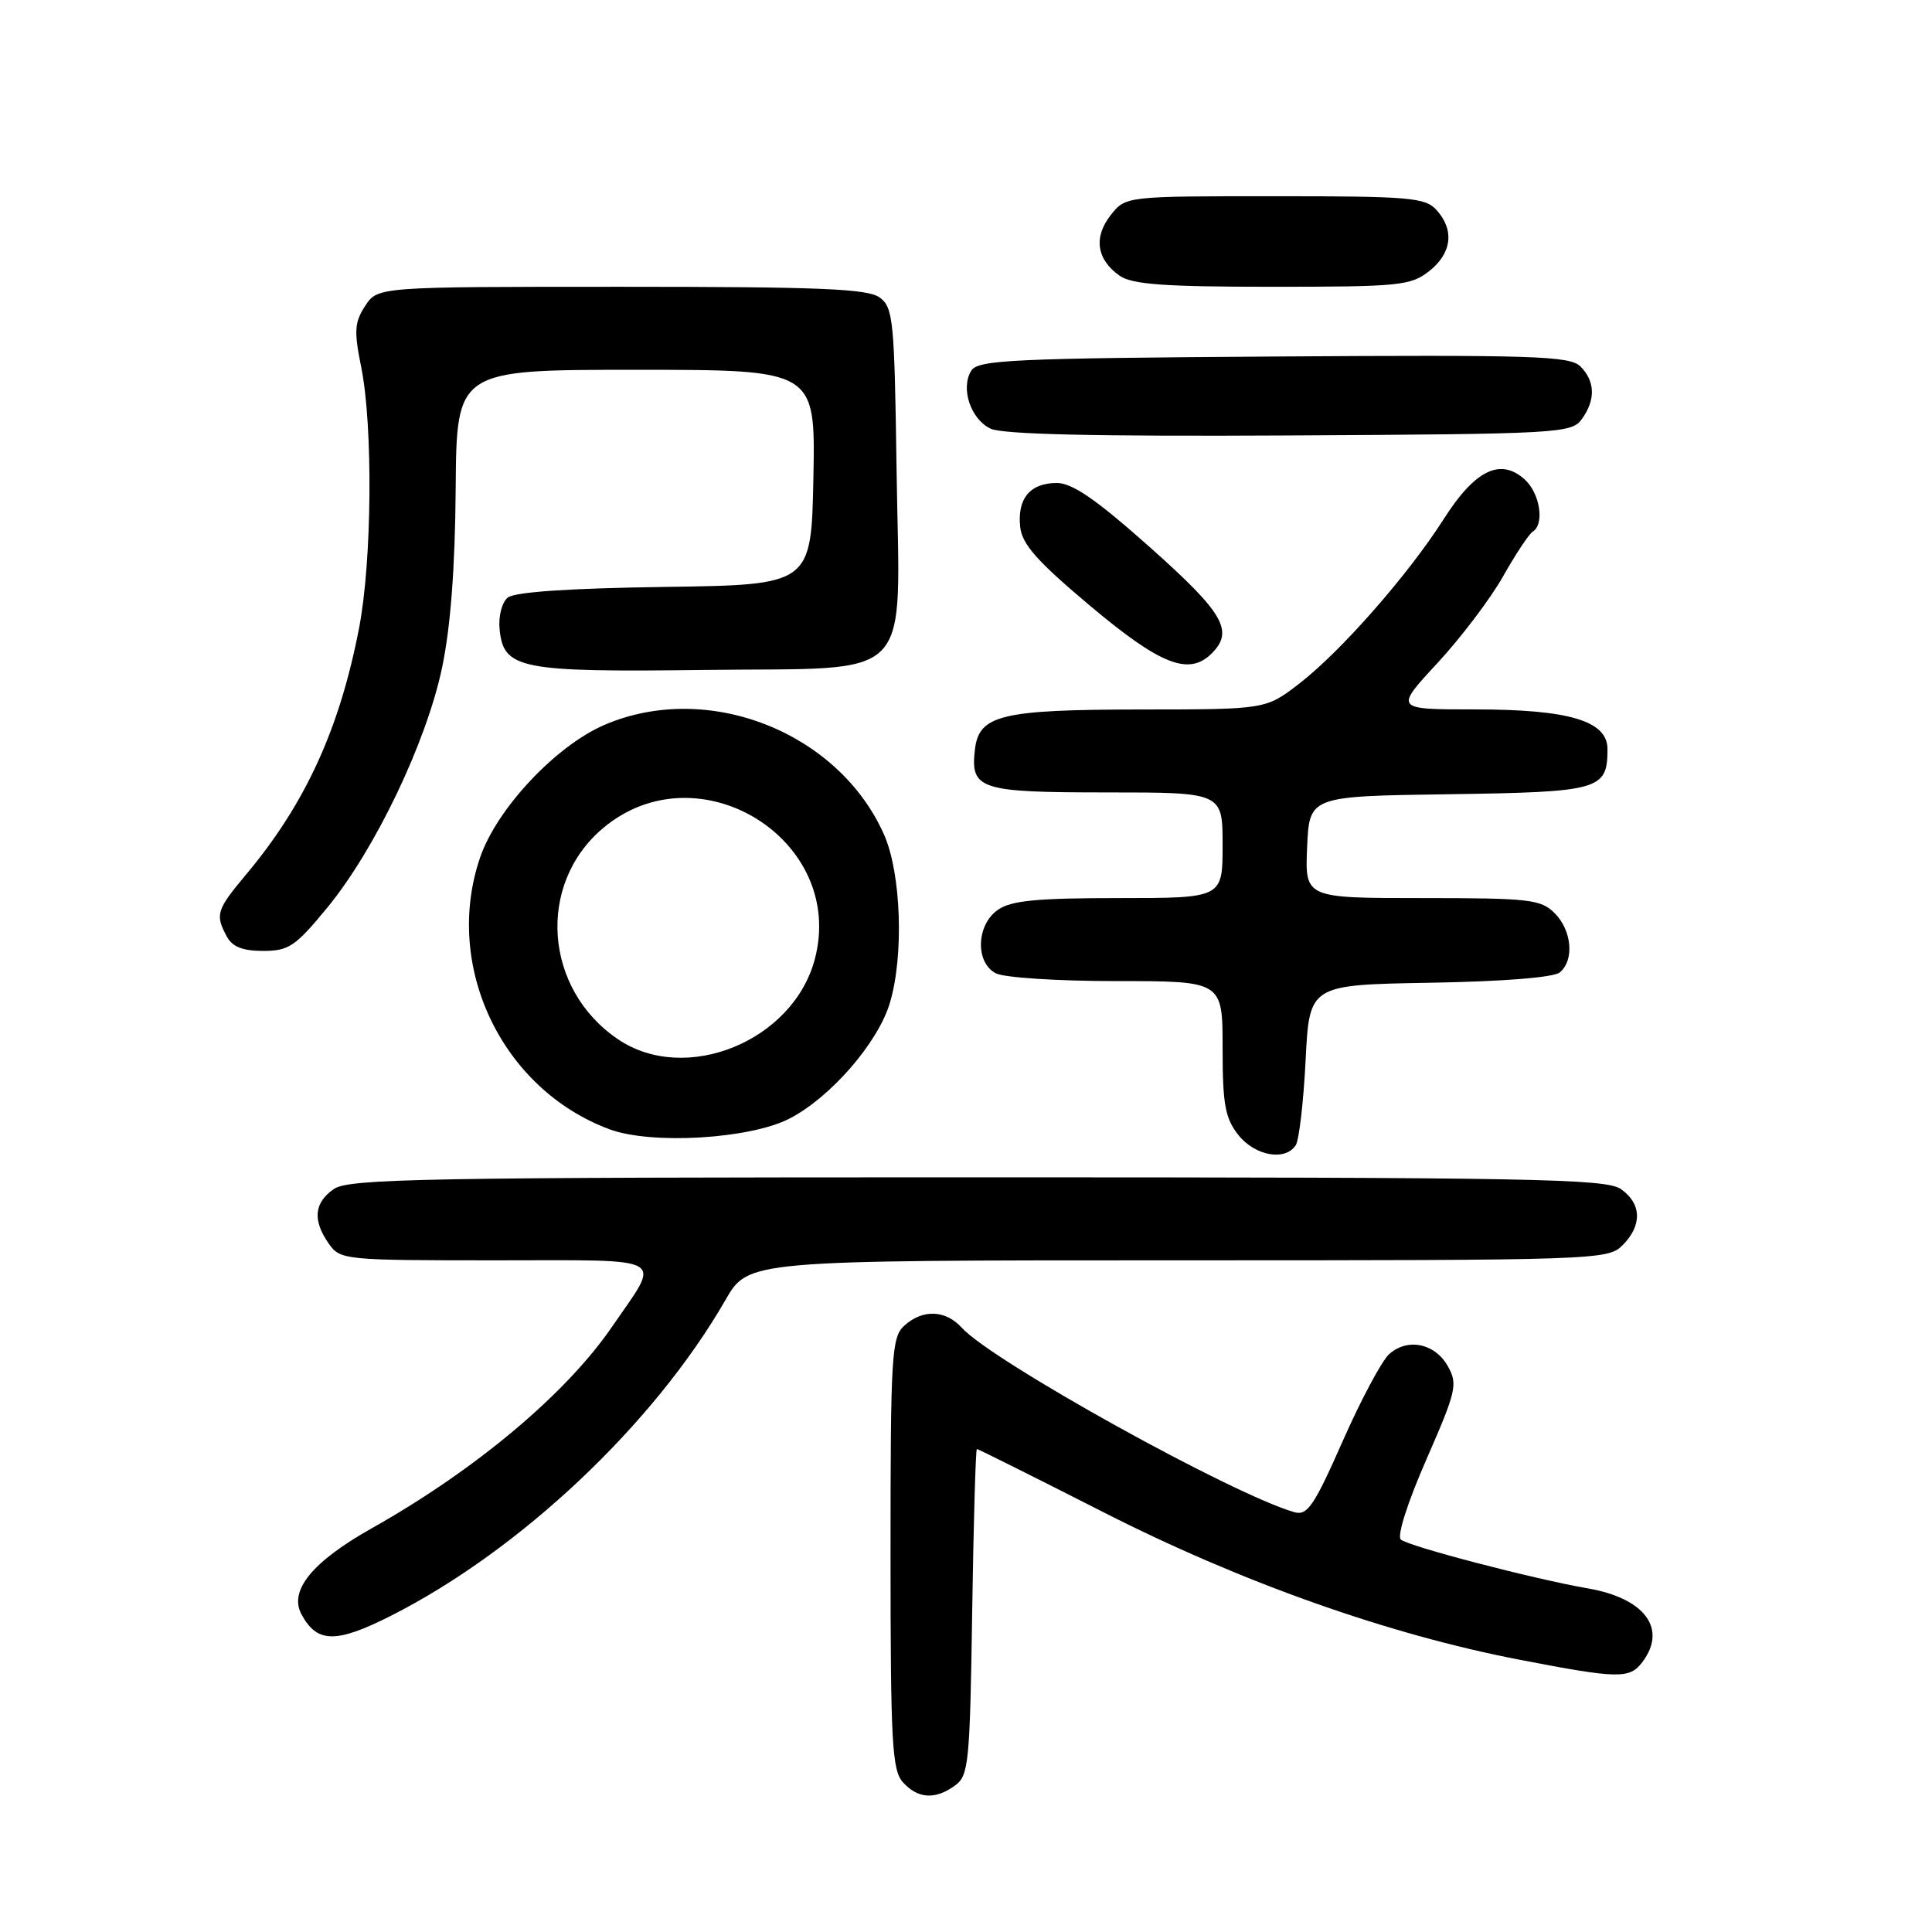 <?xml version="1.0" encoding="UTF-8" standalone="no"?>
<!DOCTYPE svg PUBLIC "-//W3C//DTD SVG 1.1//EN" "http://www.w3.org/Graphics/SVG/1.1/DTD/svg11.dtd" >
<svg xmlns="http://www.w3.org/2000/svg" xmlns:xlink="http://www.w3.org/1999/xlink" version="1.1" viewBox="0 0 256 256">
 <g >
 <path fill="currentColor"
d=" M 126.56 236.58 C 128.36 235.27 128.52 233.59 128.82 213.58 C 129.00 201.71 129.28 192.00 129.44 192.00 C 129.61 192.00 137.11 195.75 146.12 200.33 C 164.38 209.63 183.94 216.57 201.34 219.92 C 214.43 222.45 215.92 222.48 217.61 220.25 C 220.96 215.84 217.97 211.78 210.40 210.47 C 203.14 209.21 186.51 204.86 185.61 203.99 C 185.10 203.49 186.54 199.00 189.01 193.37 C 192.97 184.32 193.18 183.42 191.86 181.05 C 190.15 177.99 186.50 177.24 184.06 179.44 C 183.09 180.32 180.31 185.52 177.90 190.99 C 174.10 199.59 173.23 200.86 171.50 200.37 C 163.26 198.00 131.45 180.36 127.44 175.93 C 125.29 173.56 122.26 173.45 119.83 175.65 C 118.14 177.18 118.00 179.47 118.00 205.83 C 118.00 230.96 118.20 234.56 119.65 236.17 C 121.64 238.36 123.93 238.50 126.56 236.58 Z  M 51.78 214.11 C 68.94 205.43 86.65 188.71 96.13 172.25 C 99.15 167.00 99.15 167.00 156.07 167.00 C 211.67 167.00 213.05 166.95 215.00 165.00 C 217.62 162.38 217.54 159.49 214.78 157.56 C 212.81 156.18 203.05 156.00 129.50 156.00 C 55.95 156.00 46.19 156.18 44.22 157.56 C 41.61 159.39 41.40 161.70 43.56 164.78 C 45.08 166.95 45.56 167.00 65.66 167.00 C 88.97 167.00 87.65 166.25 81.12 175.77 C 75.01 184.70 63.03 194.75 49.27 202.50 C 41.39 206.93 38.26 210.76 39.94 213.89 C 42.00 217.74 44.51 217.78 51.78 214.11 Z  M 171.69 151.75 C 172.14 151.06 172.72 146.00 173.00 140.50 C 173.50 130.50 173.50 130.50 189.43 130.22 C 199.10 130.06 205.88 129.52 206.68 128.85 C 208.63 127.23 208.29 123.29 206.00 121.00 C 204.17 119.17 202.67 119.00 188.45 119.00 C 172.91 119.00 172.91 119.00 173.20 112.25 C 173.50 105.50 173.50 105.50 192.00 105.24 C 212.02 104.95 213.00 104.67 213.00 99.26 C 213.00 95.52 207.92 94.00 195.42 94.00 C 184.78 94.00 184.78 94.00 190.45 87.88 C 193.57 84.51 197.49 79.34 199.16 76.38 C 200.83 73.42 202.60 70.75 203.10 70.44 C 204.69 69.46 204.06 65.37 202.04 63.54 C 198.82 60.62 195.44 62.27 191.30 68.78 C 186.55 76.22 177.65 86.35 172.11 90.62 C 167.71 94.00 167.71 94.00 151.11 94.01 C 132.62 94.03 129.71 94.74 129.18 99.33 C 128.57 104.60 129.80 105.00 146.62 105.00 C 162.00 105.00 162.00 105.00 162.00 112.00 C 162.00 119.00 162.00 119.00 148.22 119.00 C 137.37 119.00 133.97 119.33 132.22 120.56 C 129.37 122.55 129.20 127.50 131.93 128.96 C 133.00 129.54 140.15 130.00 147.93 130.00 C 162.00 130.00 162.00 130.00 162.00 138.87 C 162.00 146.32 162.33 148.15 164.07 150.37 C 166.27 153.16 170.30 153.89 171.69 151.75 Z  M 104.63 148.21 C 110.05 145.41 116.33 138.18 117.91 132.90 C 119.79 126.65 119.41 115.72 117.15 110.61 C 111.12 96.98 93.78 90.17 80.10 96.05 C 73.63 98.83 65.81 107.18 63.61 113.64 C 58.71 128.00 66.48 144.32 80.75 149.63 C 86.30 151.70 99.38 150.93 104.63 148.21 Z  M 43.38 120.25 C 49.70 112.56 56.49 98.37 58.57 88.50 C 59.70 83.15 60.30 75.28 60.38 64.75 C 60.50 49.00 60.50 49.00 84.28 49.00 C 108.05 49.00 108.05 49.00 107.78 63.25 C 107.50 77.50 107.50 77.50 88.08 77.77 C 75.36 77.95 68.18 78.44 67.27 79.19 C 66.50 79.83 66.03 81.67 66.20 83.39 C 66.72 88.65 68.87 89.08 93.34 88.77 C 121.66 88.42 119.21 90.97 118.80 62.24 C 118.52 42.40 118.36 40.73 116.56 39.42 C 114.98 38.26 108.62 38.00 82.33 38.00 C 50.05 38.00 50.05 38.00 48.39 40.53 C 46.97 42.70 46.89 43.85 47.87 48.69 C 49.43 56.47 49.29 74.33 47.59 83.16 C 45.02 96.55 40.47 106.49 32.64 115.84 C 28.68 120.57 28.49 121.18 30.04 124.07 C 30.78 125.46 32.14 126.00 34.86 126.00 C 38.27 126.00 39.14 125.41 43.38 120.25 Z  M 160.57 86.57 C 163.53 83.61 162.13 81.20 152.40 72.54 C 145.24 66.17 142.10 64.00 140.03 64.00 C 136.49 64.00 134.78 66.06 135.18 69.82 C 135.43 72.13 137.43 74.38 144.50 80.32 C 153.81 88.13 157.55 89.59 160.57 86.57 Z  M 209.58 55.56 C 211.44 53.02 211.38 50.52 209.42 48.56 C 208.02 47.16 203.30 47.01 168.78 47.24 C 134.29 47.47 129.60 47.69 128.71 49.10 C 127.25 51.41 128.59 55.50 131.23 56.79 C 132.80 57.56 145.05 57.84 170.83 57.70 C 206.51 57.51 208.23 57.41 209.58 55.56 Z  M 189.37 35.93 C 192.38 33.56 192.75 30.48 190.35 27.83 C 188.85 26.17 186.80 26.00 168.92 26.00 C 149.15 26.00 149.15 26.00 147.17 28.51 C 144.87 31.43 145.31 34.40 148.35 36.53 C 150.01 37.69 154.25 38.00 168.59 38.00 C 185.43 38.00 186.92 37.85 189.37 35.93 Z  M 81.92 137.73 C 72.07 131.09 71.07 117.17 79.91 109.73 C 92.54 99.10 112.18 111.28 107.96 127.12 C 105.07 137.97 90.86 143.75 81.92 137.73 Z "/>
</g>
</svg>
